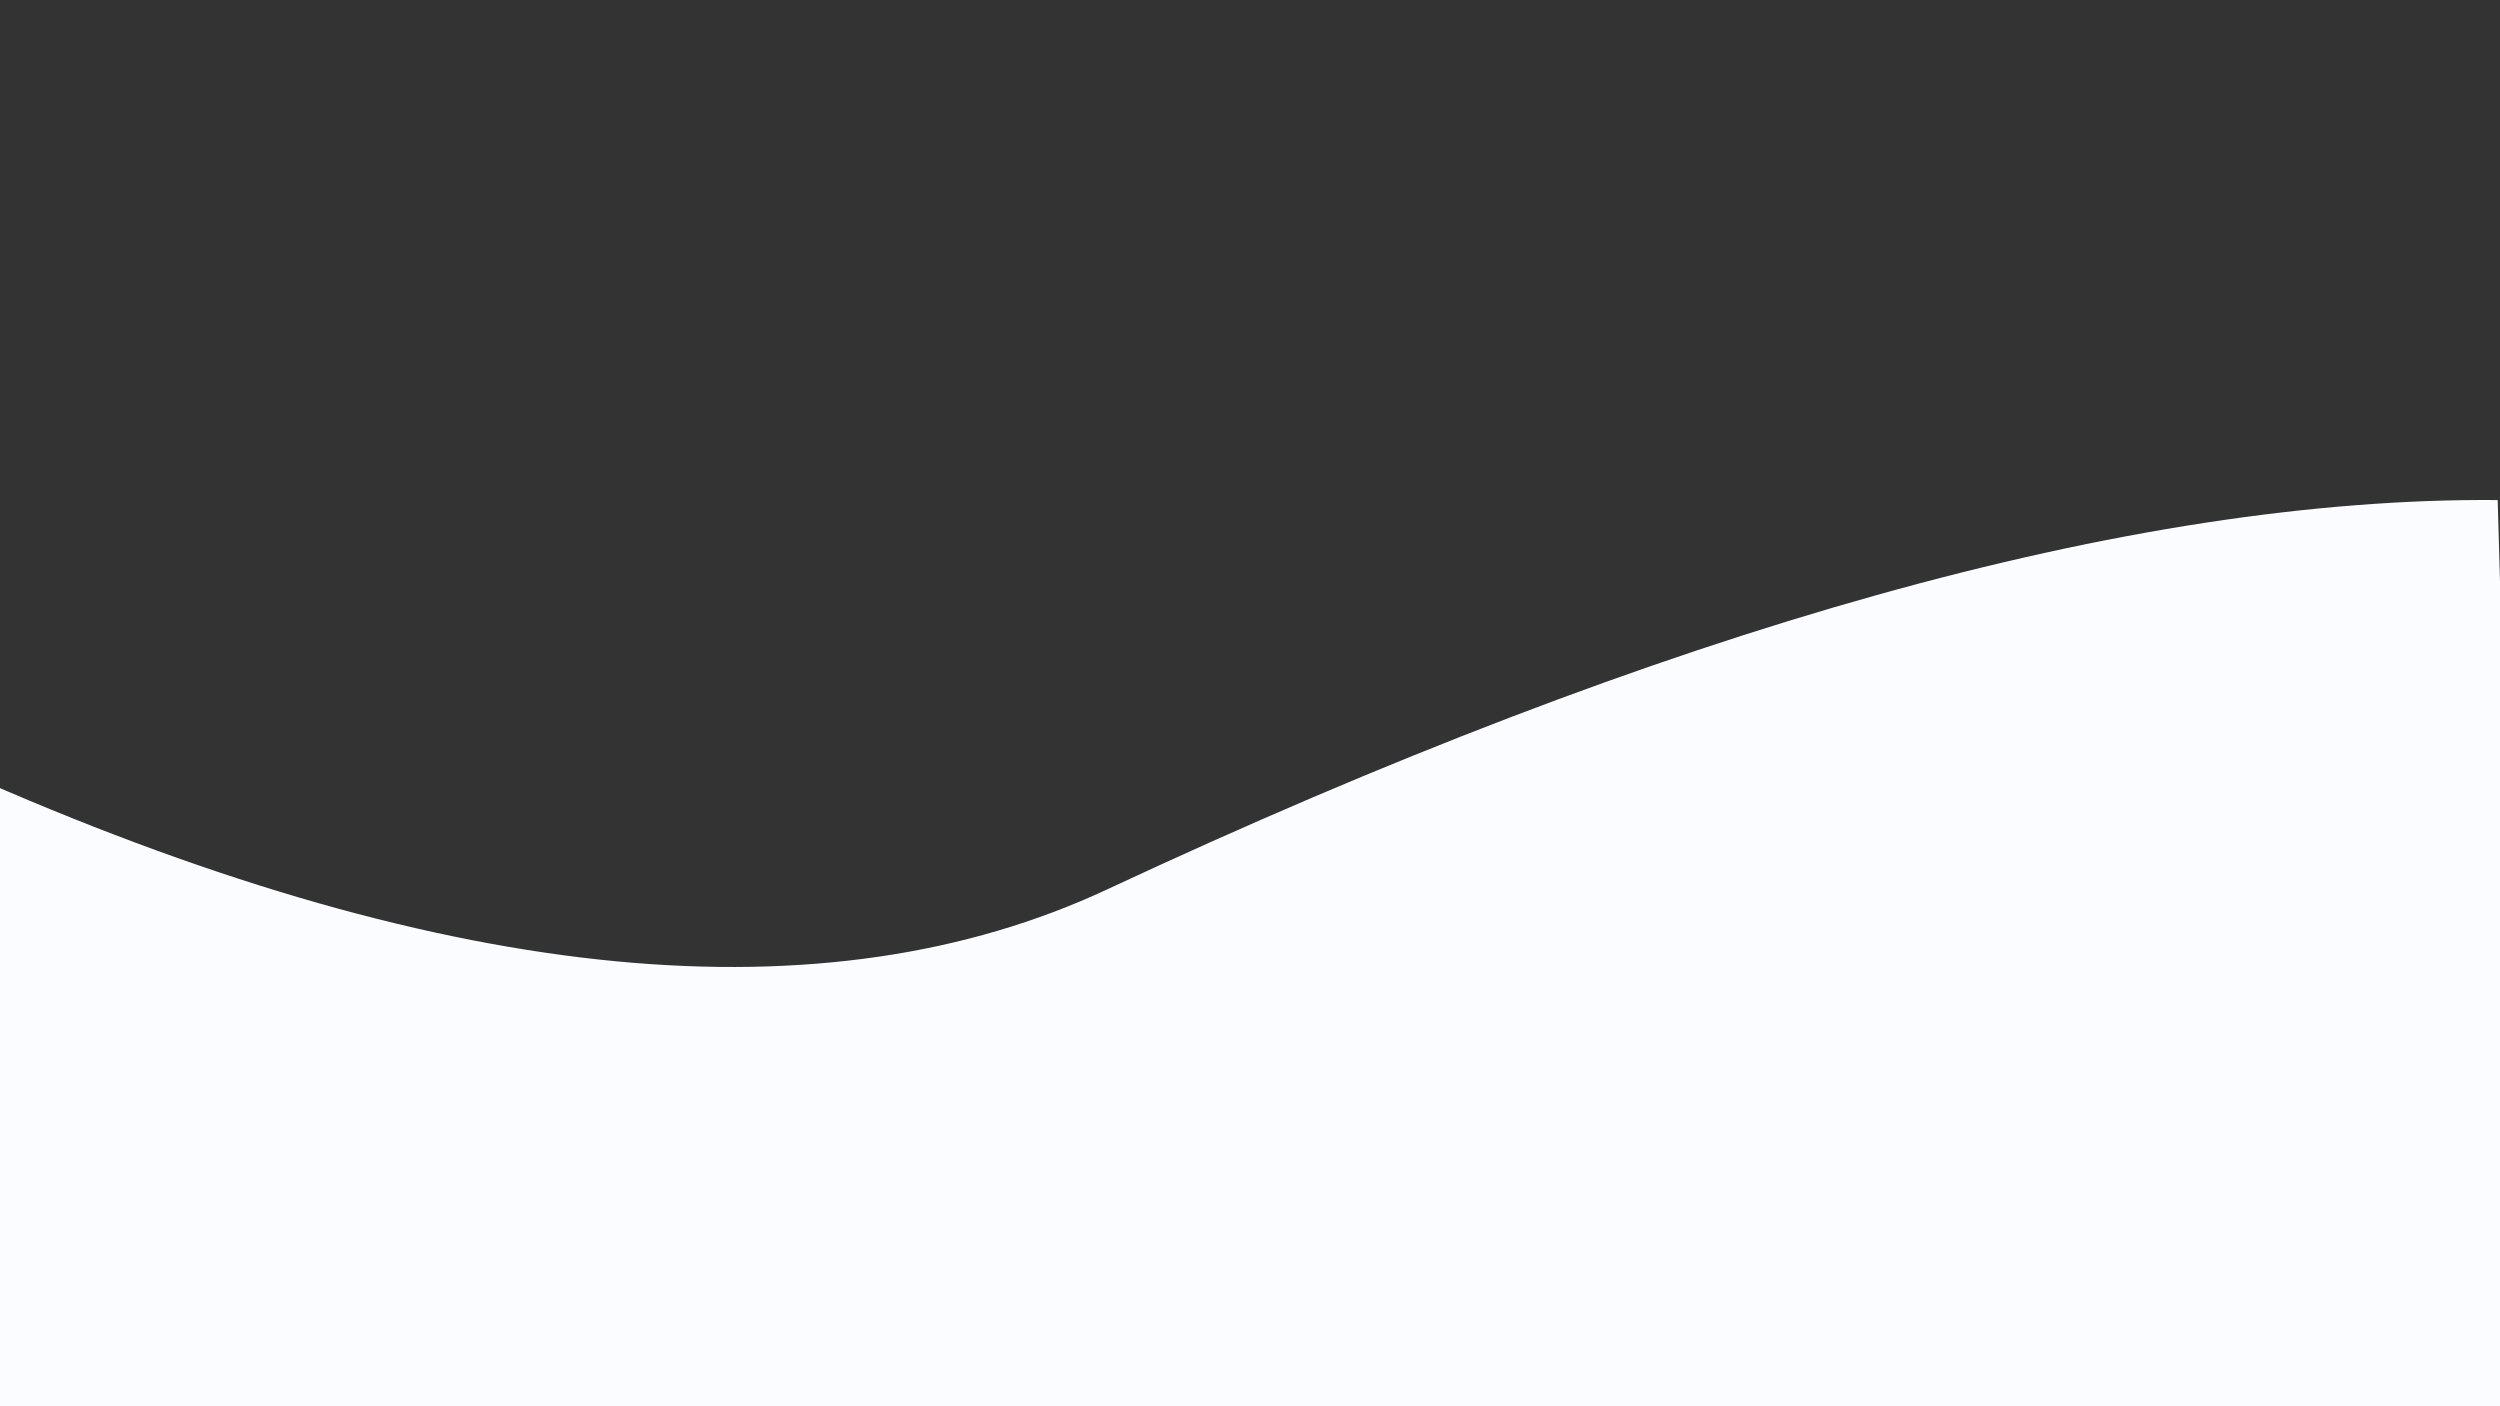 <?xml version="1.0" encoding="UTF-8" standalone="no"?><!-- Generator: Gravit.io --><svg xmlns="http://www.w3.org/2000/svg" xmlns:xlink="http://www.w3.org/1999/xlink" style="isolation:isolate" viewBox="0 0 560 315" width="560pt" height="315pt"><rect x="0" y="0" width="560" height="315" fill="#333333" stroke="none"/><defs><clipPath id="_clipPath_Pr0lYlVrflYVegc8Kd630oOjcCsZHr67"><rect width="560" height="315"/></clipPath></defs><g clip-path="url(#_clipPath_Pr0lYlVrflYVegc8Kd630oOjcCsZHr67)"><path d=" M -3 175.243 Q 153.408 243.417 248 199.227 C 373.873 140.424 477.709 111.359 559.479 112.011 L 568 410 L -282 381.158 L -3 175.243 Z " fill="rgb(250,252,255)"/></g></svg>